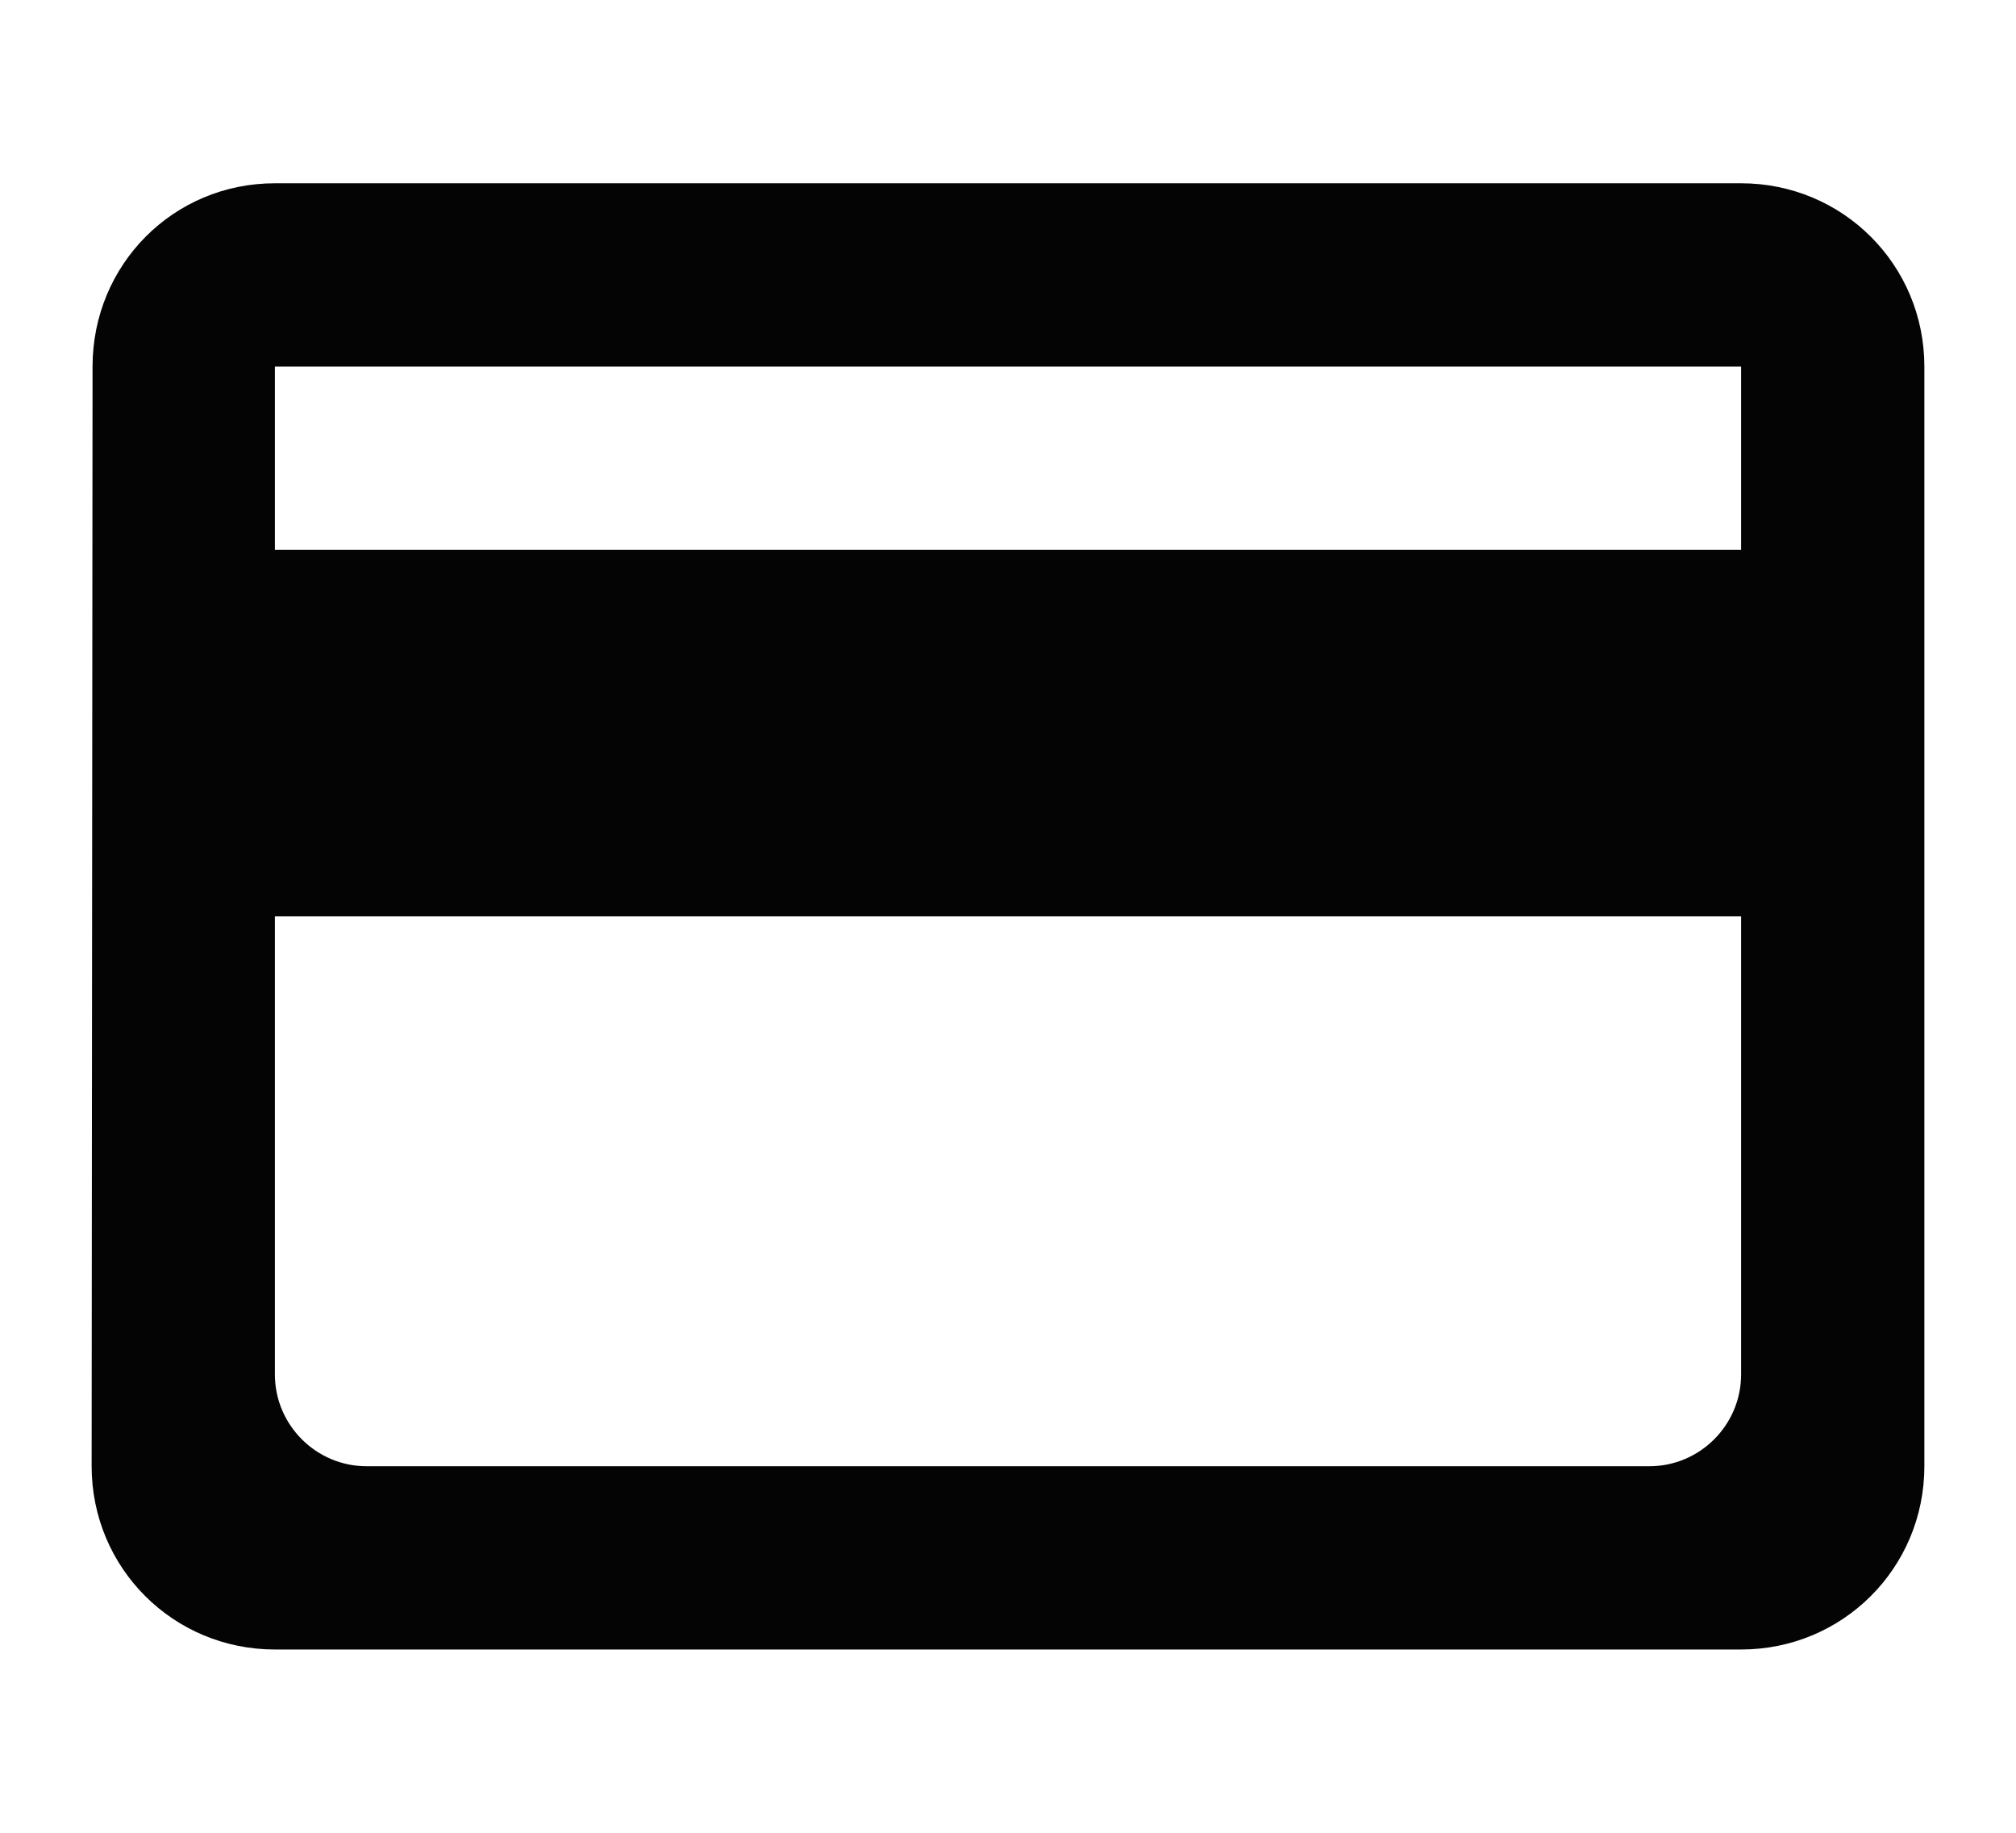 <svg width="22" height="20" viewBox="0 0 22 20" fill="none" xmlns="http://www.w3.org/2000/svg">
<path fill-rule="evenodd" clip-rule="evenodd" d="M19 2H3C1.89 2 1.01 2.89 1.01 4L1 16C1 17.11 1.89 18 3 18H19C20.11 18 21 17.11 21 16V4C21 2.89 20.11 2 19 2ZM18 16H4C3.45 16 3 15.55 3 15V10H19V15C19 15.55 18.55 16 18 16ZM3 6H19V4H3V6Z" fill="#040404"/>
</svg>
